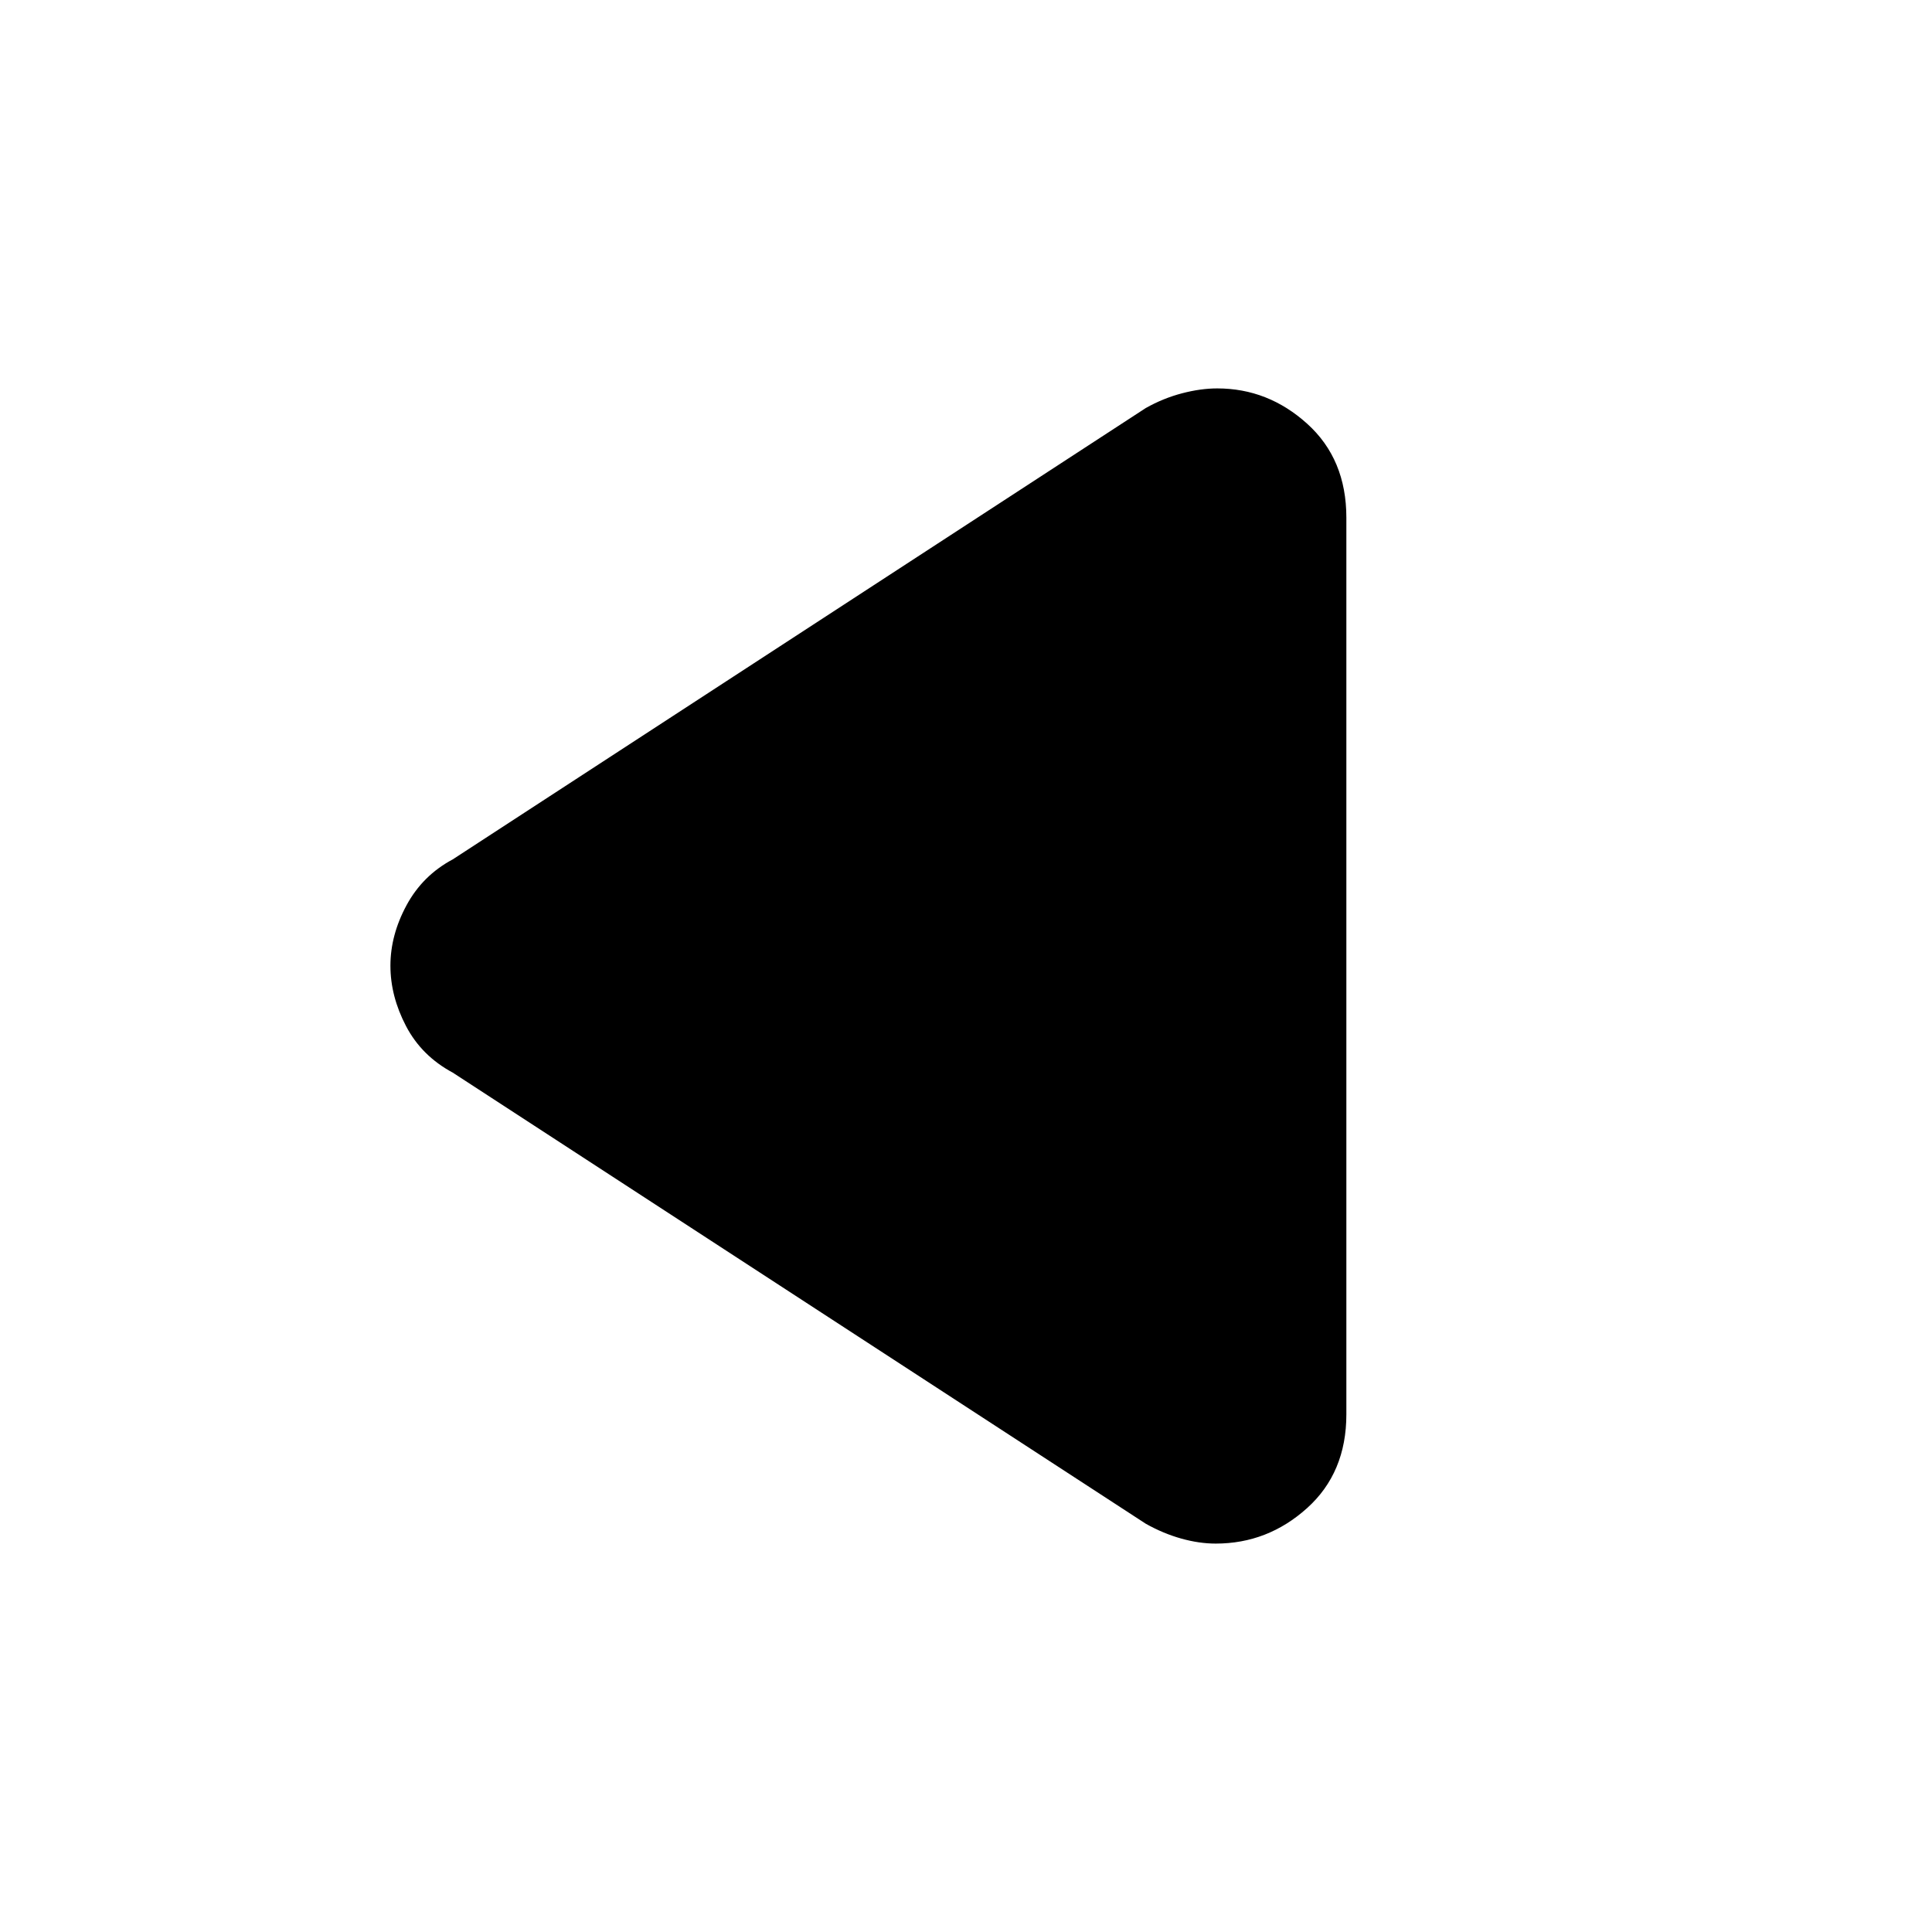 <svg xmlns="http://www.w3.org/2000/svg" height="20" viewBox="0 -960 960 960" width="20"><path d="M225-427q-15.5-8.32-23.25-23.15-7.75-14.82-7.75-30.01 0-15.19 8-30.01Q210-525 225-533l344.33-224.25q8.68-4.88 17.97-7.31 9.29-2.44 17.56-2.44 25.25 0 44.7 17.58Q669-731.85 669-702.76v445.52q0 29.09-19.57 46.66Q629.86-193 604.1-193q-8.24 0-17.17-2.5-8.93-2.5-17.61-7.37L225-427Z"/></svg>
